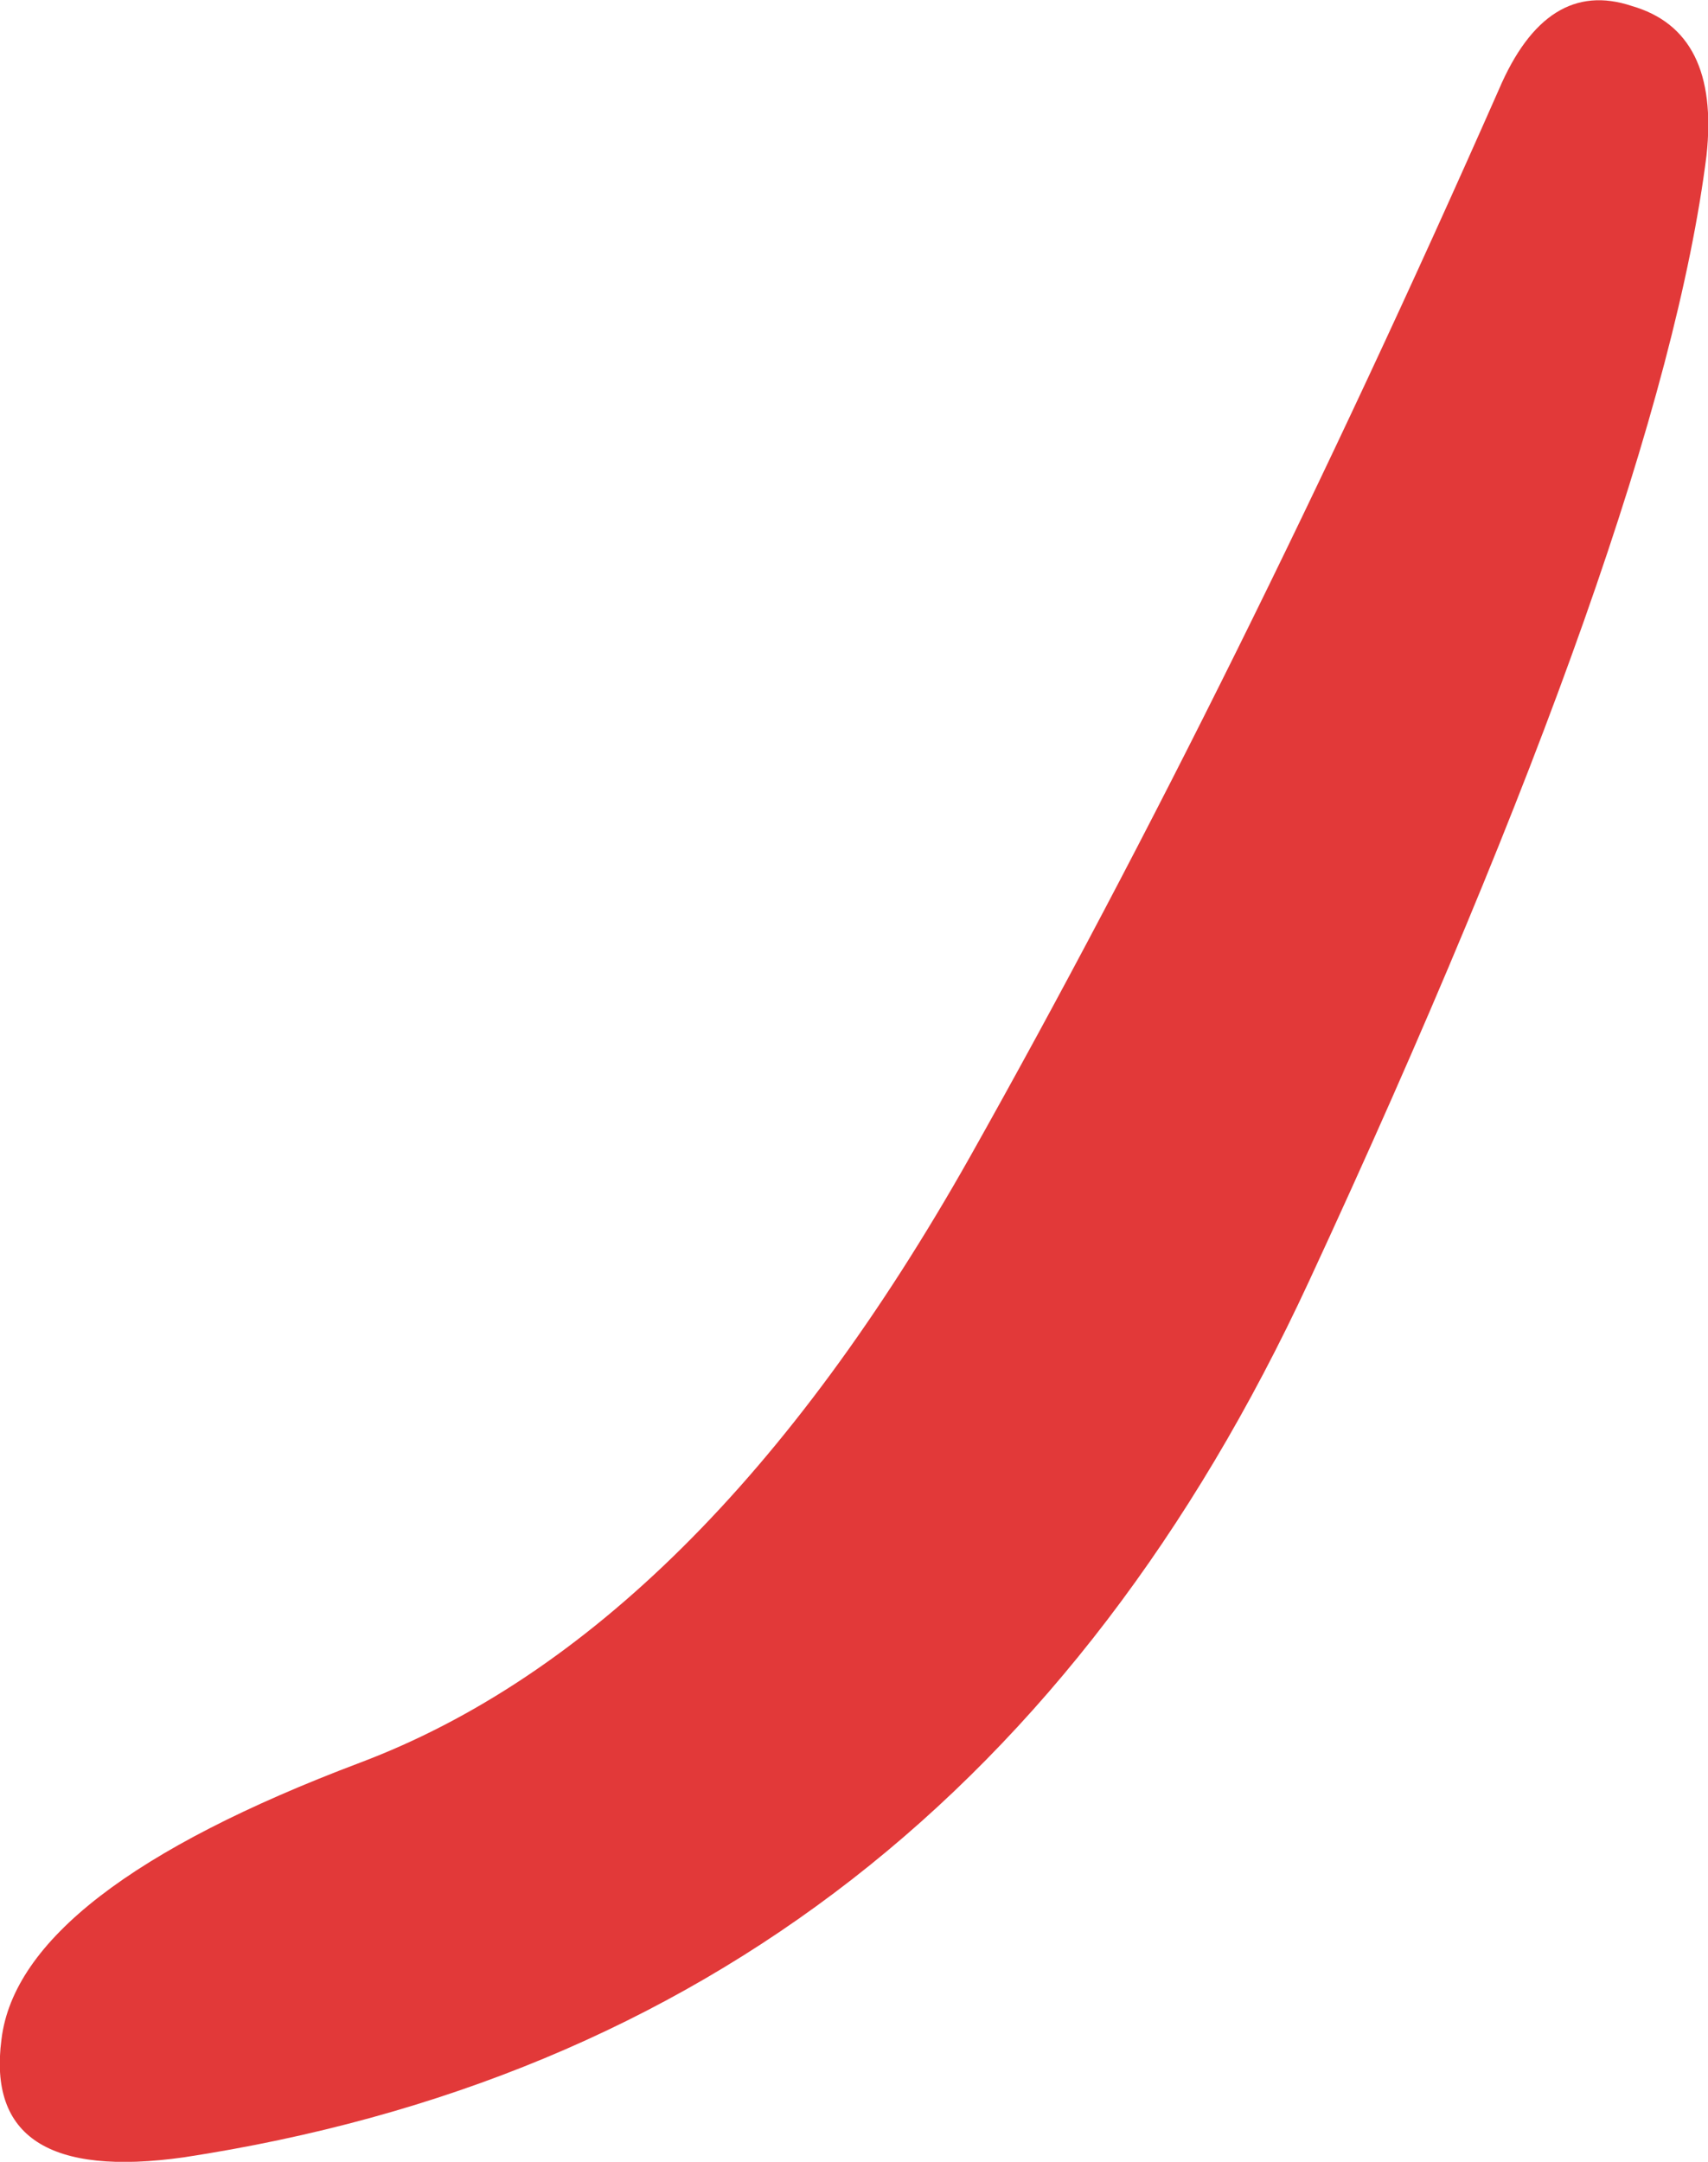 <?xml version="1.0" encoding="UTF-8" standalone="no"?>
<svg xmlns:xlink="http://www.w3.org/1999/xlink" height="72.3px" width="57.15px" xmlns="http://www.w3.org/2000/svg">
  <g transform="matrix(1.0, 0.0, 0.0, 1.0, 28.6, 36.15)">
    <path d="M21.55 -33.15 Q23.15 -36.9 26.0 -35.95 28.95 -35.1 28.5 -30.95 26.95 -18.65 15.2 6.7 3.45 32.05 -22.45 36.0 -29.2 36.95 -28.55 32.05 -27.95 27.1 -16.55 22.8 -5.15 18.5 3.85 2.55 12.85 -13.45 21.55 -33.15" fill="#e23939" fill-rule="evenodd" stroke="none"/>
  </g>
</svg>

